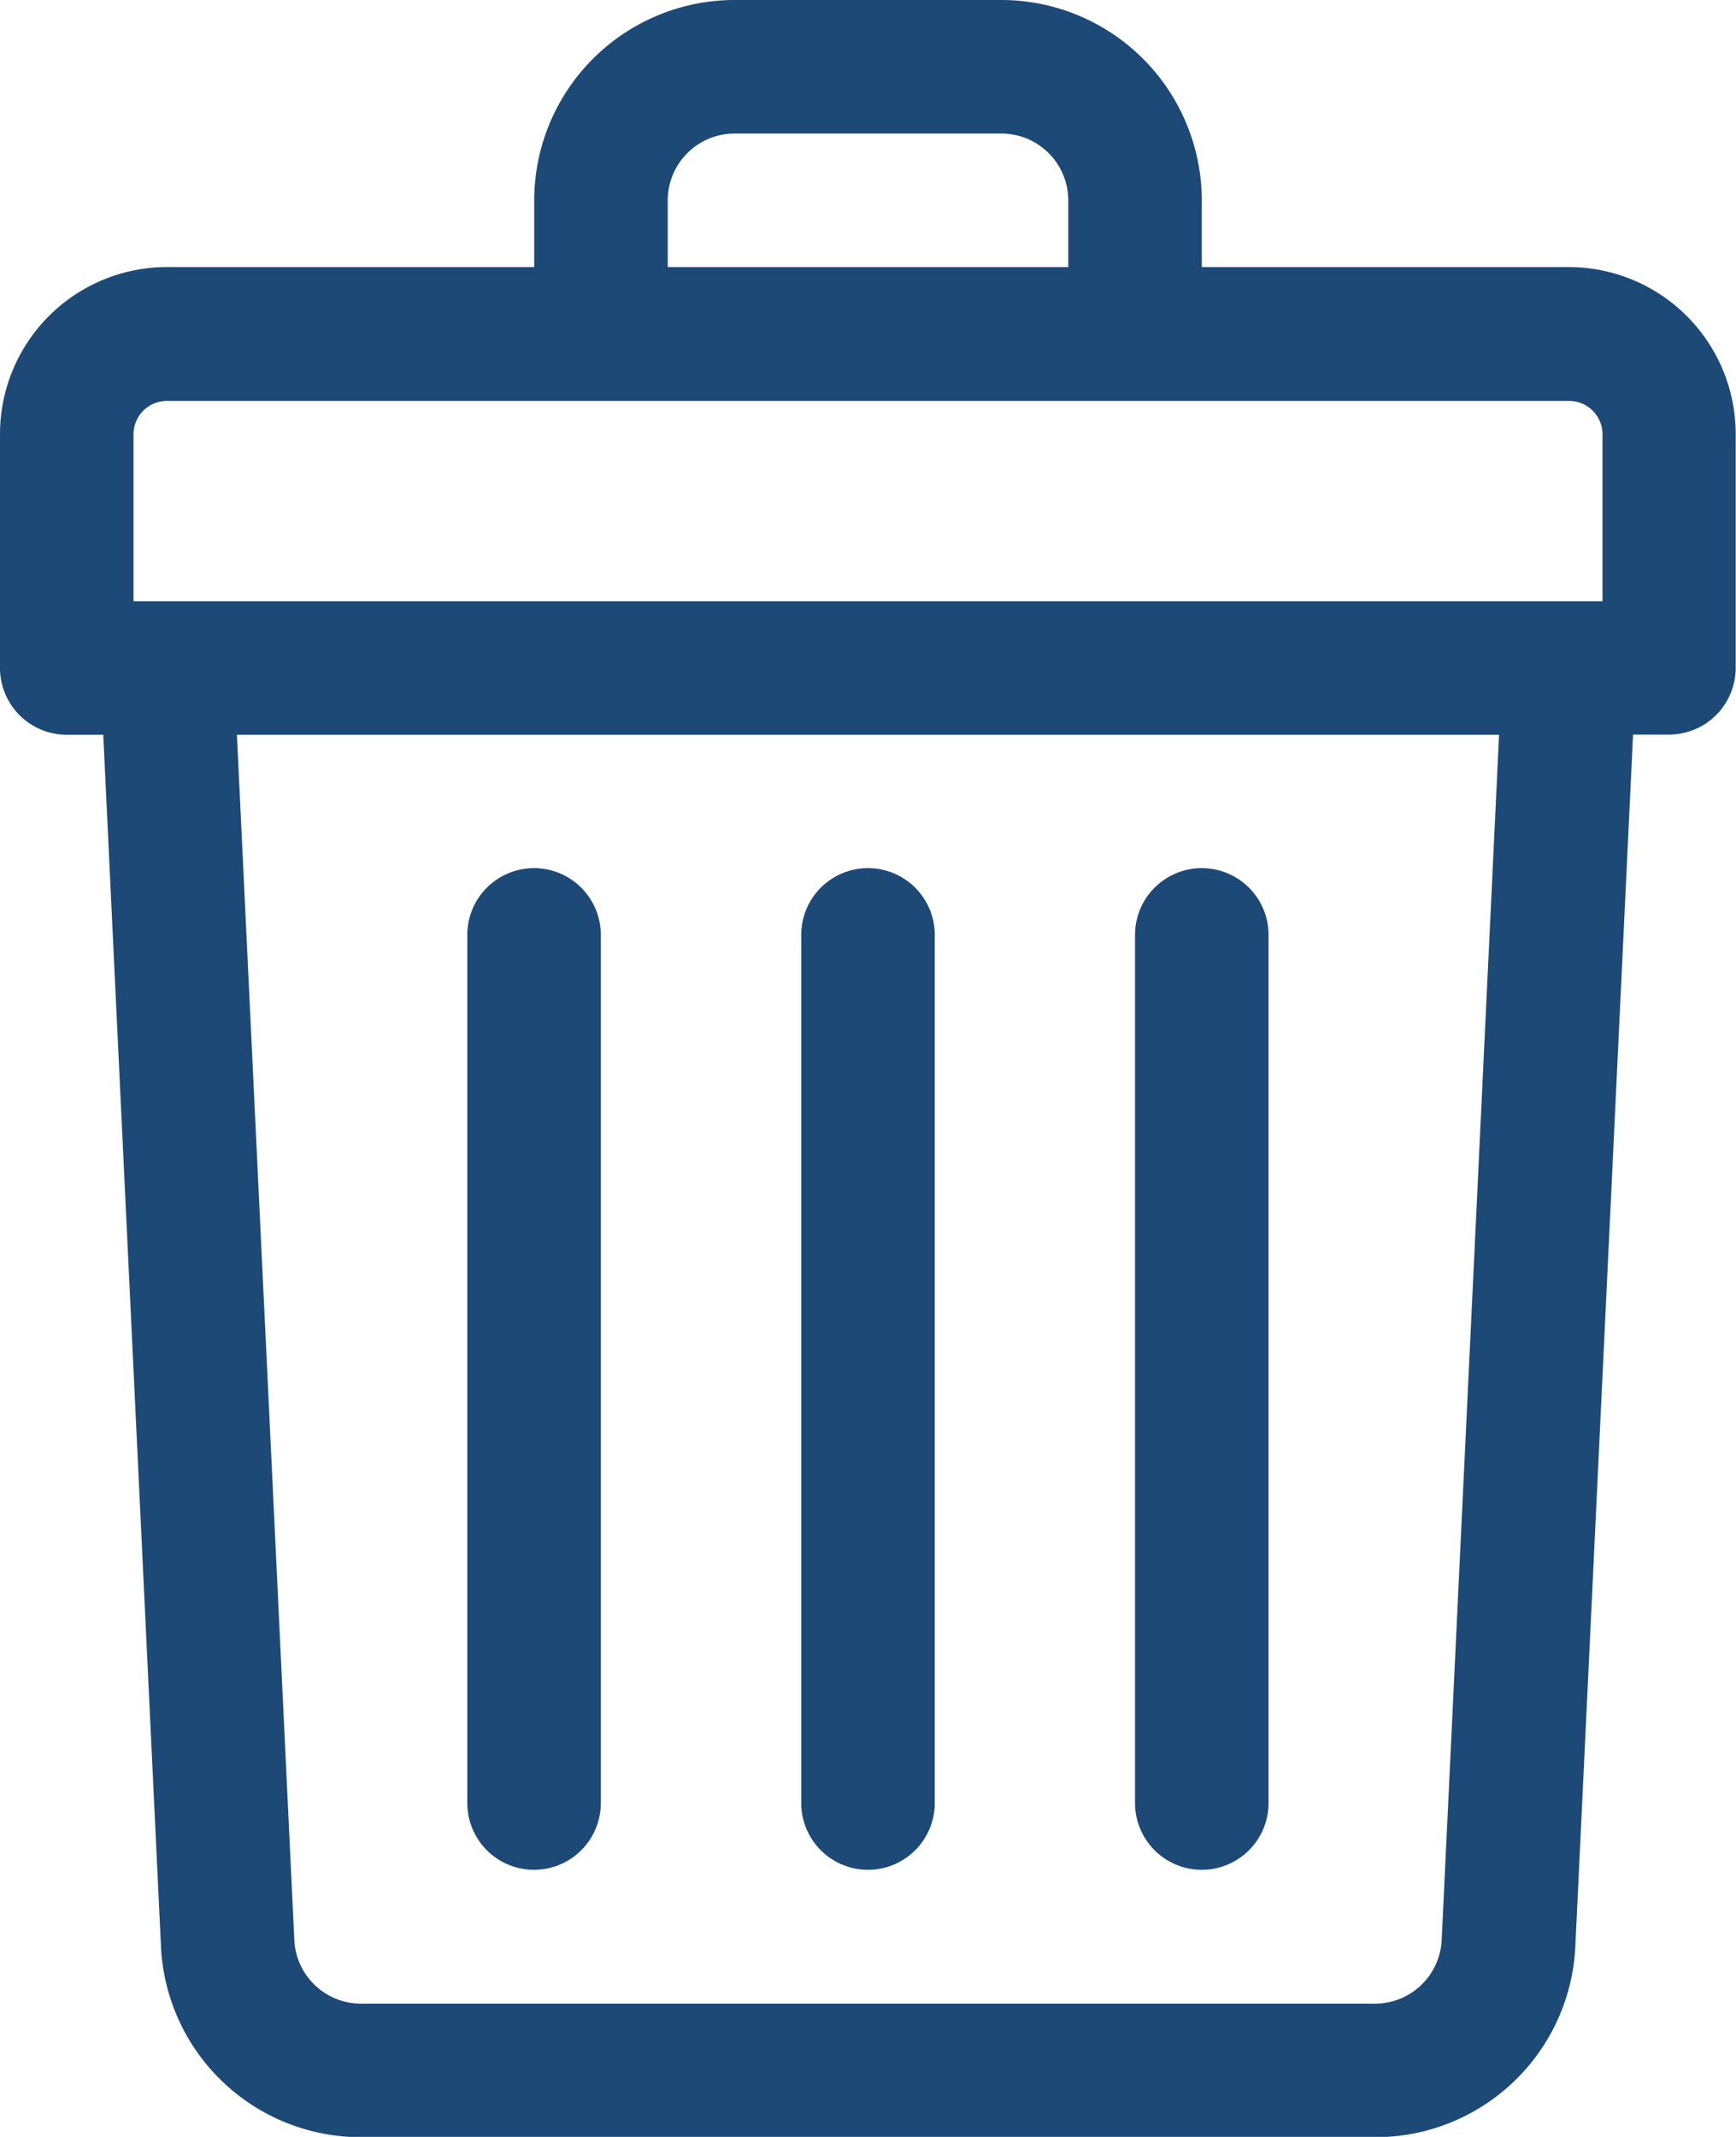 <svg xmlns="http://www.w3.org/2000/svg" width="11.13" height="13.698" viewBox="0 0 11.13 13.698"><defs><style>.a{fill:#1d4976;}</style></defs><path class="a" d="M58.06,1.712H55.705V1.284A1.286,1.286,0,0,0,54.421,0H52.709a1.286,1.286,0,0,0-1.284,1.284v.428H49.07A1.071,1.071,0,0,0,48,2.782v1.5a.428.428,0,0,0,.428.428h.234l.37,7.766A1.283,1.283,0,0,0,50.315,13.7h6.5A1.283,1.283,0,0,0,58.1,12.475l.37-7.766H58.7a.428.428,0,0,0,.428-.428v-1.5A1.071,1.071,0,0,0,58.06,1.712Zm-5.779-.428a.429.429,0,0,1,.428-.428h1.712a.429.429,0,0,1,.428.428v.428H52.281Zm-3.425,1.5a.214.214,0,0,1,.214-.214H58.06a.214.214,0,0,1,.214.214v1.07H48.856Zm8.387,9.652a.428.428,0,0,1-.428.408h-6.5a.428.428,0,0,1-.428-.408l-.368-7.726h8.092Z" transform="translate(-48)"/><path class="a" d="M240.428,214.421a.428.428,0,0,0,.428-.428v-5.565a.428.428,0,1,0-.856,0v5.565A.428.428,0,0,0,240.428,214.421Z" transform="translate(-234.863 -202.435)"/><path class="a" d="M320.428,214.421a.428.428,0,0,0,.428-.428v-5.565a.428.428,0,1,0-.856,0v5.565A.428.428,0,0,0,320.428,214.421Z" transform="translate(-312.723 -202.435)"/><path class="a" d="M160.428,214.421a.428.428,0,0,0,.428-.428v-5.565a.428.428,0,1,0-.856,0v5.565A.428.428,0,0,0,160.428,214.421Z" transform="translate(-157.004 -202.435)"/></svg>